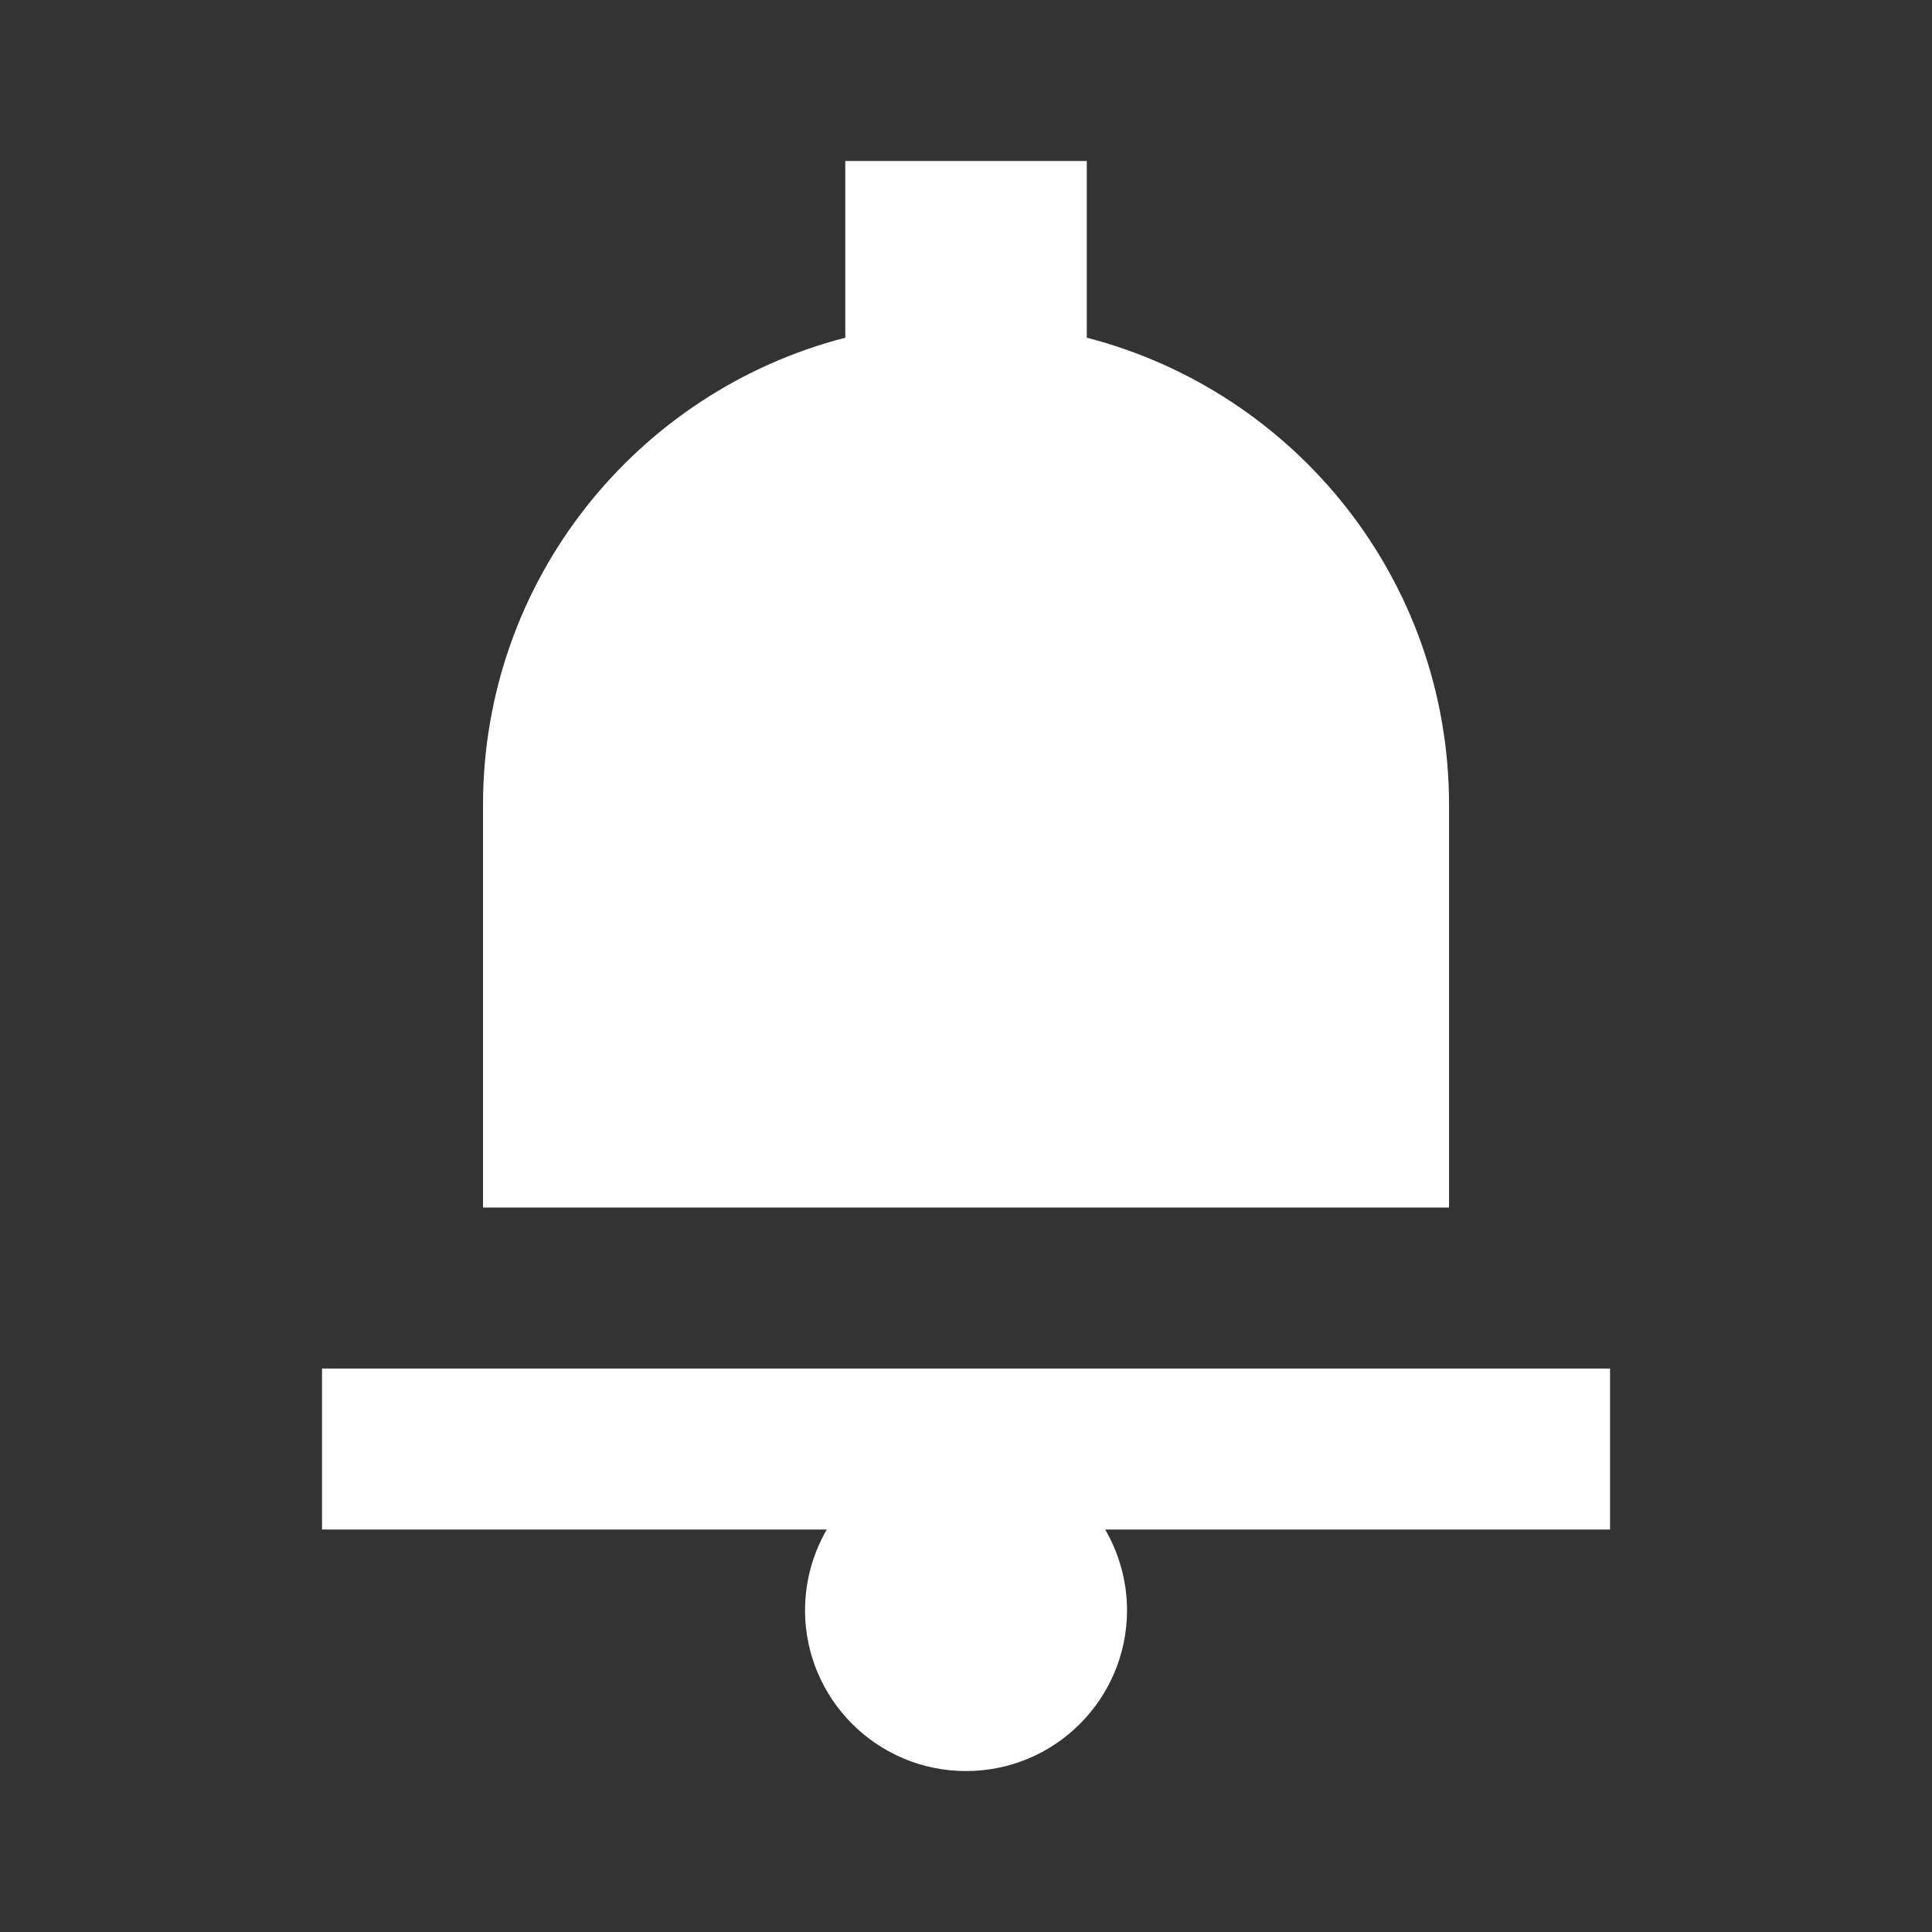 <svg xmlns="http://www.w3.org/2000/svg" xmlns:xlink="http://www.w3.org/1999/xlink" viewBox="0,0,256,256" width="192px" height="192px" fill-rule="nonzero"><rect x="0" y="0" width="256" height="256" fill="#333333" stroke="none"/><g fill="#ffffff" fill-rule="nonzero" stroke="none" stroke-width="1" stroke-linecap="butt" stroke-linejoin="miter" stroke-miterlimit="10" stroke-dasharray="" stroke-dashoffset="0" font-family="none" font-weight="none" font-size="none" text-anchor="none" style="mix-blend-mode: normal"><g transform="scale(10.667,10.667)"><path d="M10.5,2v2.195c-2.587,0.667 -4.5,3.009 -4.5,5.805v5h12v-5c0,-2.795 -1.913,-5.138 -4.5,-5.805v-2.195zM4,17v2h6.27c-0.176,0.304 -0.269,0.649 -0.27,1c0,1.105 0.895,2 2,2c1.105,0 2,-0.895 2,-2c-0.001,-0.351 -0.095,-0.696 -0.271,-1h6.271v-2z"></path></g></g></svg>